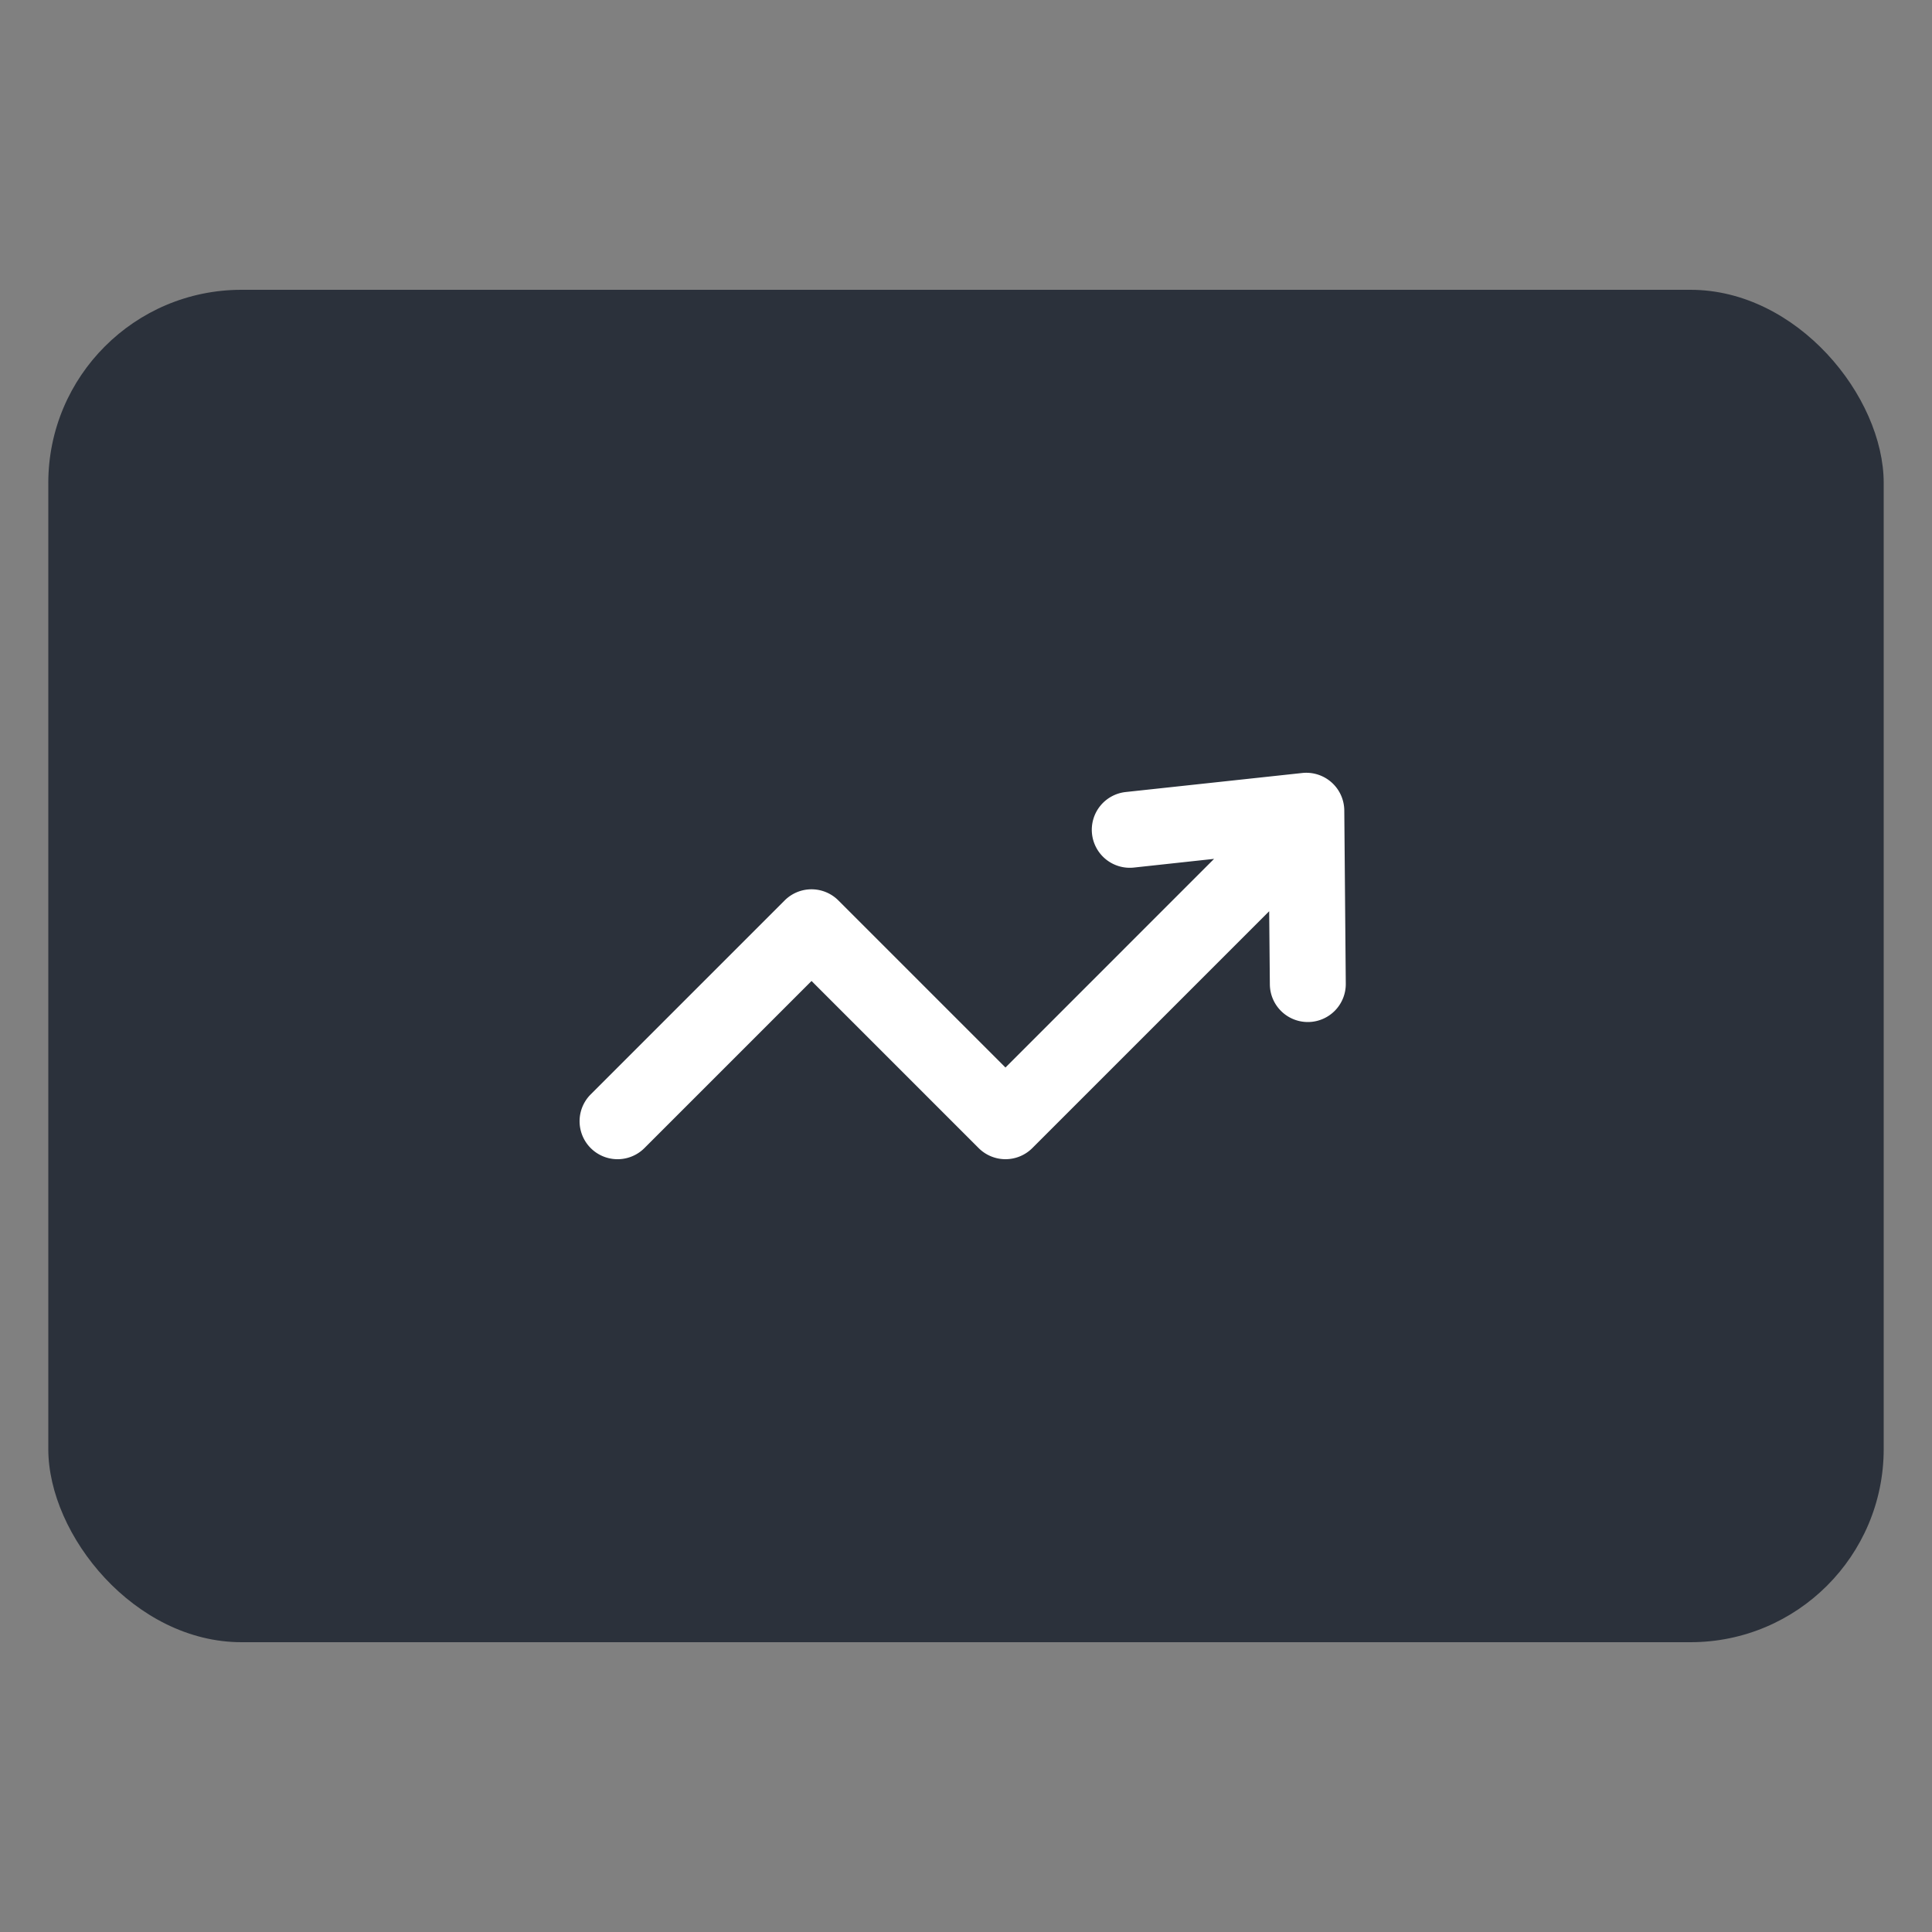 <svg viewBox="0 0 40 40" fill="none" xmlns="http://www.w3.org/2000/svg"><rect x="0" y="0" width="40" height="40" fill="#808080" stroke="none"/><rect x="1" y="6" width="38" height="28" rx="4" fill="#2B313B"/><path fill-rule="evenodd" clip-rule="evenodd" d="M27.569 16.199a.787.787 0 00-.607-.195l-3.655.394a.786.786 0 10.168 1.564l1.661-.18-4.319 4.32-3.46-3.46a.786.786 0 00-1.111 0l-4.016 4.016a.786.786 0 101.112 1.112l3.46-3.46 3.46 3.46a.786.786 0 001.111 0l4.904-4.904.014 1.515a.786.786 0 101.572-.014l-.031-3.588a.786.786 0 00-.263-.58z" fill="#fff"/></svg>